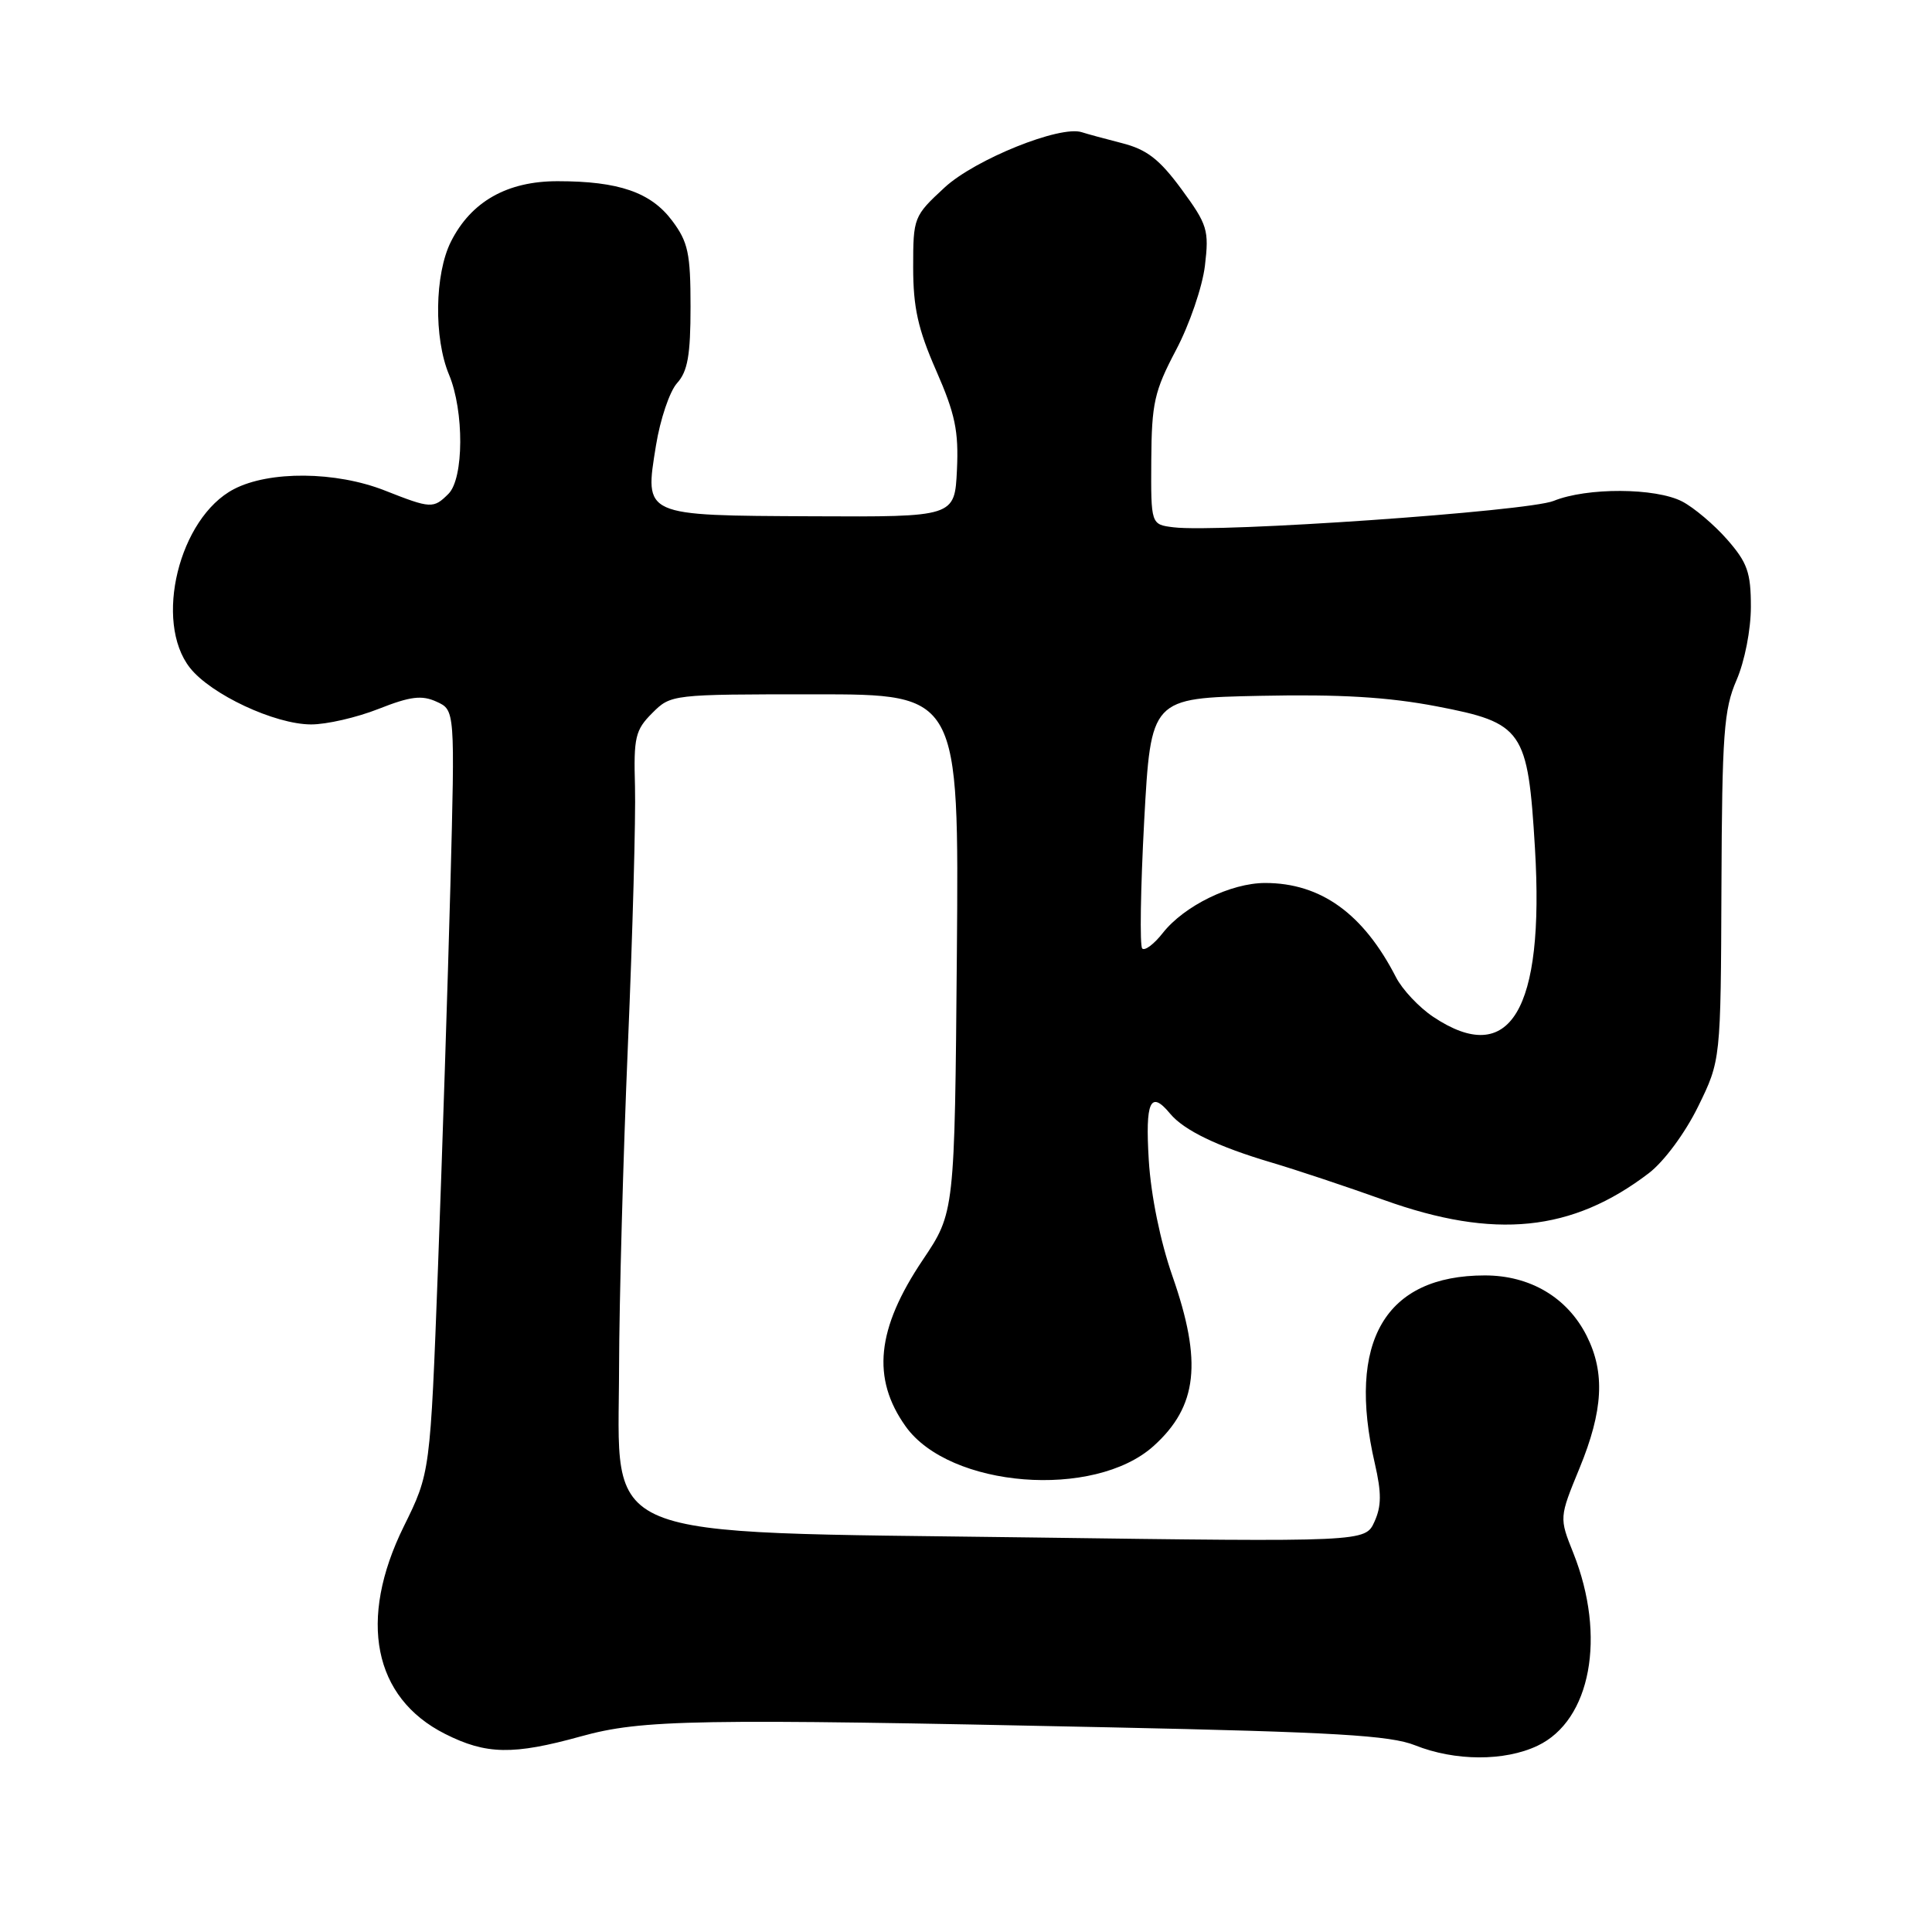 <?xml version="1.0" encoding="UTF-8" standalone="no"?>
<!DOCTYPE svg PUBLIC "-//W3C//DTD SVG 1.1//EN" "http://www.w3.org/Graphics/SVG/1.1/DTD/svg11.dtd" >
<svg xmlns="http://www.w3.org/2000/svg" xmlns:xlink="http://www.w3.org/1999/xlink" version="1.1" viewBox="0 0 256 256">
 <g >
 <path fill="currentColor"
d=" M 203.73 231.32 C 210.80 227.97 212.87 216.84 208.48 205.80 C 206.60 201.10 206.60 201.10 209.30 194.53 C 212.43 186.91 212.70 181.90 210.25 177.02 C 207.69 171.93 202.76 169.00 196.75 169.00 C 183.55 169.00 178.43 177.73 182.17 193.91 C 183.07 197.83 183.06 199.57 182.12 201.64 C 180.90 204.32 180.90 204.32 136.56 203.72 C 78.13 202.93 81.99 204.52 82.03 181.18 C 82.05 172.56 82.57 153.35 83.20 138.50 C 83.83 123.65 84.25 108.23 84.14 104.24 C 83.95 97.69 84.18 96.73 86.42 94.49 C 88.90 92.01 88.99 92.00 107.99 92.00 C 127.07 92.00 127.07 92.00 126.79 126.33 C 126.50 160.66 126.50 160.66 122.27 166.95 C 116.14 176.07 115.47 182.64 120.00 189.00 C 125.81 197.16 144.99 198.68 152.85 191.61 C 158.69 186.35 159.34 180.48 155.35 169.08 C 153.75 164.49 152.51 158.44 152.22 153.75 C 151.74 145.91 152.43 144.40 155.05 147.57 C 156.89 149.78 161.33 151.92 168.41 154.02 C 171.76 155.01 178.50 157.26 183.39 159.01 C 198.04 164.26 208.30 163.22 218.48 155.45 C 220.49 153.91 223.27 150.16 225.00 146.64 C 228.01 140.50 228.01 140.50 228.10 117.50 C 228.18 97.22 228.42 93.98 230.10 90.12 C 231.18 87.62 232.00 83.45 232.00 80.41 C 232.00 75.85 231.54 74.55 228.85 71.48 C 227.12 69.51 224.44 67.25 222.90 66.45 C 219.36 64.62 210.28 64.58 205.87 66.37 C 202.47 67.76 161.47 70.61 155.50 69.87 C 152.50 69.50 152.50 69.50 152.55 61.00 C 152.60 53.41 152.95 51.85 155.83 46.38 C 157.61 43.02 159.33 37.99 159.66 35.20 C 160.22 30.49 160.00 29.77 156.56 25.08 C 153.64 21.11 151.97 19.81 148.68 18.97 C 146.38 18.38 143.98 17.73 143.35 17.52 C 140.49 16.57 129.20 21.12 125.17 24.84 C 121.07 28.63 121.00 28.81 121.00 35.43 C 121.00 40.75 121.64 43.62 124.05 49.11 C 126.57 54.86 127.04 57.12 126.80 62.27 C 126.50 68.50 126.50 68.50 107.70 68.41 C 85.10 68.30 85.40 68.44 86.92 59.03 C 87.48 55.57 88.73 51.85 89.72 50.76 C 91.12 49.21 91.50 47.06 91.50 40.65 C 91.50 33.56 91.18 32.07 89.06 29.24 C 86.24 25.48 81.99 24.01 73.90 24.01 C 67.20 24.00 62.42 26.71 59.75 32.02 C 57.59 36.32 57.47 44.80 59.50 49.65 C 61.51 54.47 61.47 63.38 59.43 65.43 C 57.43 67.42 57.11 67.41 51.00 65.00 C 44.51 62.44 35.68 62.36 30.98 64.82 C 23.72 68.62 20.35 82.36 25.17 88.49 C 27.95 92.02 36.42 95.98 41.21 95.99 C 43.26 96.00 47.29 95.07 50.17 93.93 C 54.38 92.27 55.89 92.08 57.85 92.98 C 60.29 94.09 60.29 94.09 59.68 117.30 C 59.34 130.06 58.60 152.80 58.04 167.83 C 57.01 195.16 57.01 195.16 53.50 202.27 C 47.41 214.63 49.47 224.96 58.97 229.75 C 64.42 232.50 67.98 232.57 76.97 230.08 C 85.07 227.83 92.16 227.71 147.00 228.88 C 176.81 229.51 184.23 229.95 187.50 231.26 C 192.78 233.37 199.36 233.40 203.73 231.32 Z  M 189.90 134.73 C 188.03 133.48 185.81 131.12 184.97 129.48 C 180.65 121.06 175.01 117.00 167.64 117.00 C 163.09 117.00 156.92 120.02 154.08 123.62 C 152.92 125.10 151.69 126.03 151.35 125.68 C 151.01 125.34 151.13 117.74 151.61 108.78 C 152.50 92.50 152.50 92.50 167.00 92.20 C 177.56 91.98 183.91 92.36 190.35 93.59 C 201.82 95.79 202.45 96.70 203.39 112.40 C 204.67 133.91 200.07 141.53 189.90 134.73 Z "/>
</g>
</svg>